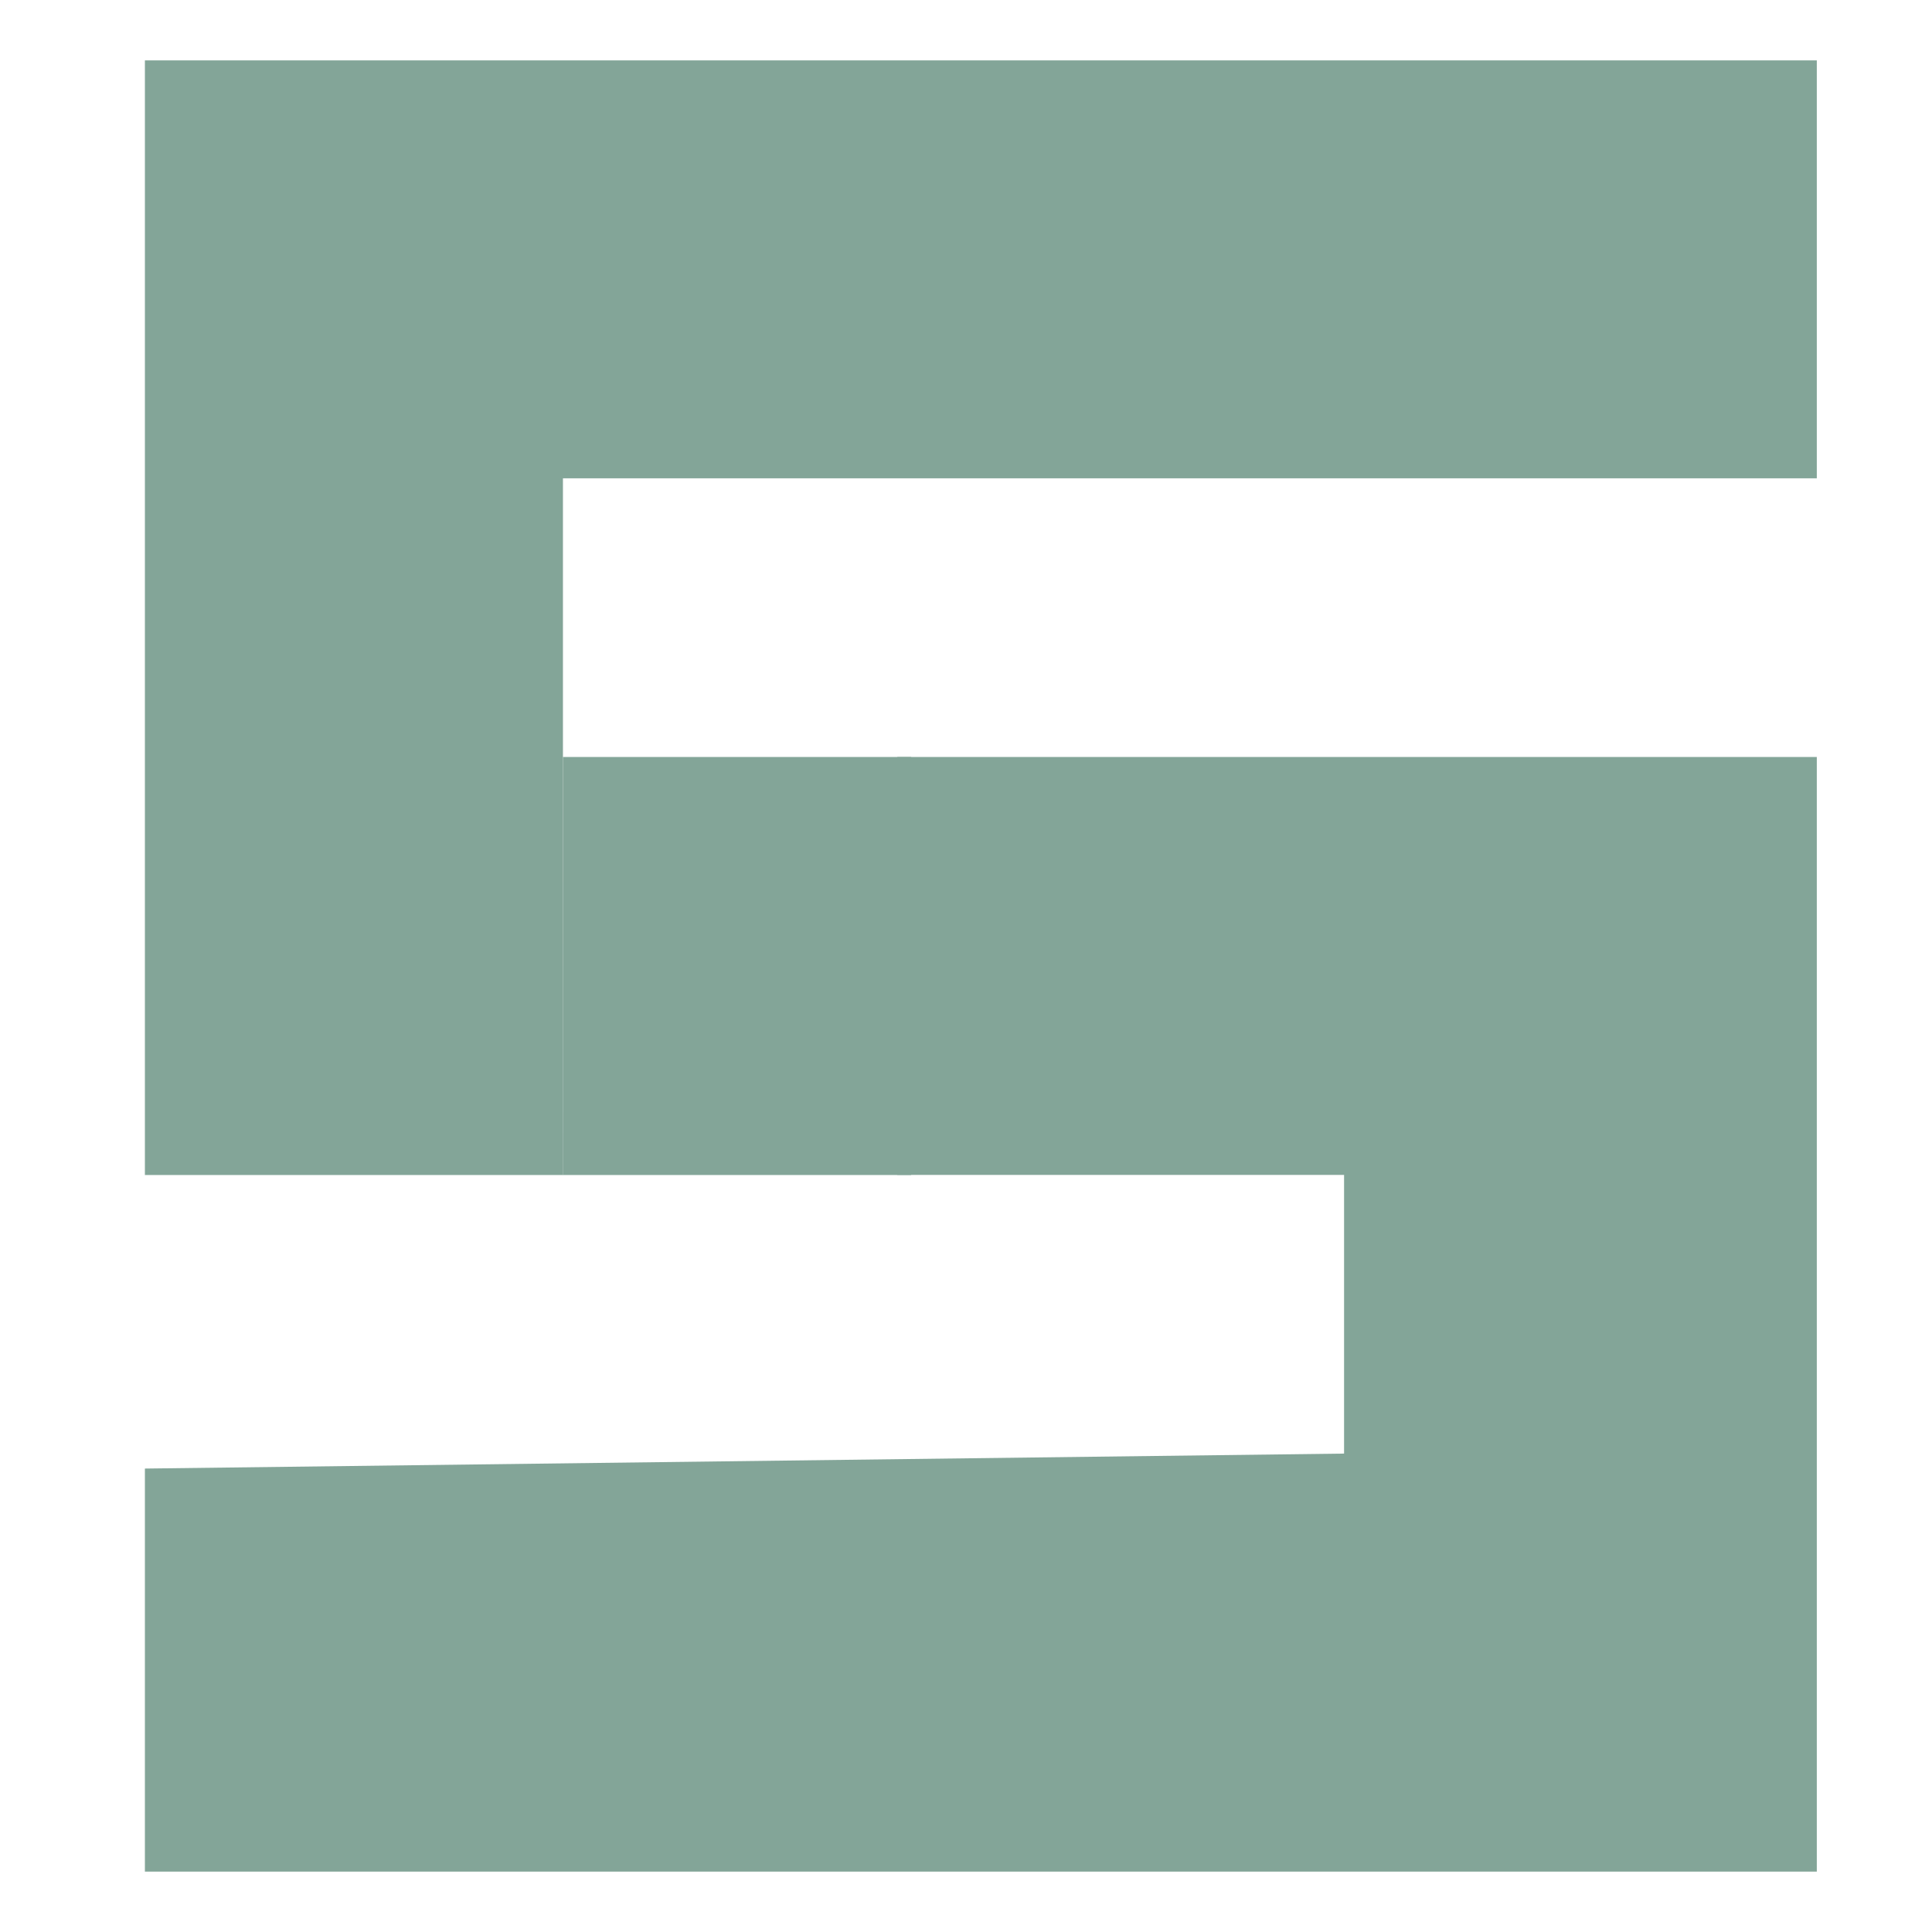 <svg xmlns="http://www.w3.org/2000/svg" width="16" height="16" version="1.1">
 <path style="fill:#83a598" d="m 1.2,12.162 9.931,-0.124 6.4e-5,-2.308 H 8.412 7.431 V 6.269 h 7.615 V 15.5 H 8.123 1.2 Z m 0,-11.662 h 6.923 6.923 L 15.046,3.961 H 4.662 V 7.423 9.731 L 1.2,9.731 c 0,0 6.12e-4,-8.696 5.7e-5,-9.231 z"/>
 <path style="fill:#83a598" d="M 4.662,6.269 H 6.516 7.546 v 3.462 l -2.885,3.8e-5 z"/>
</svg>
